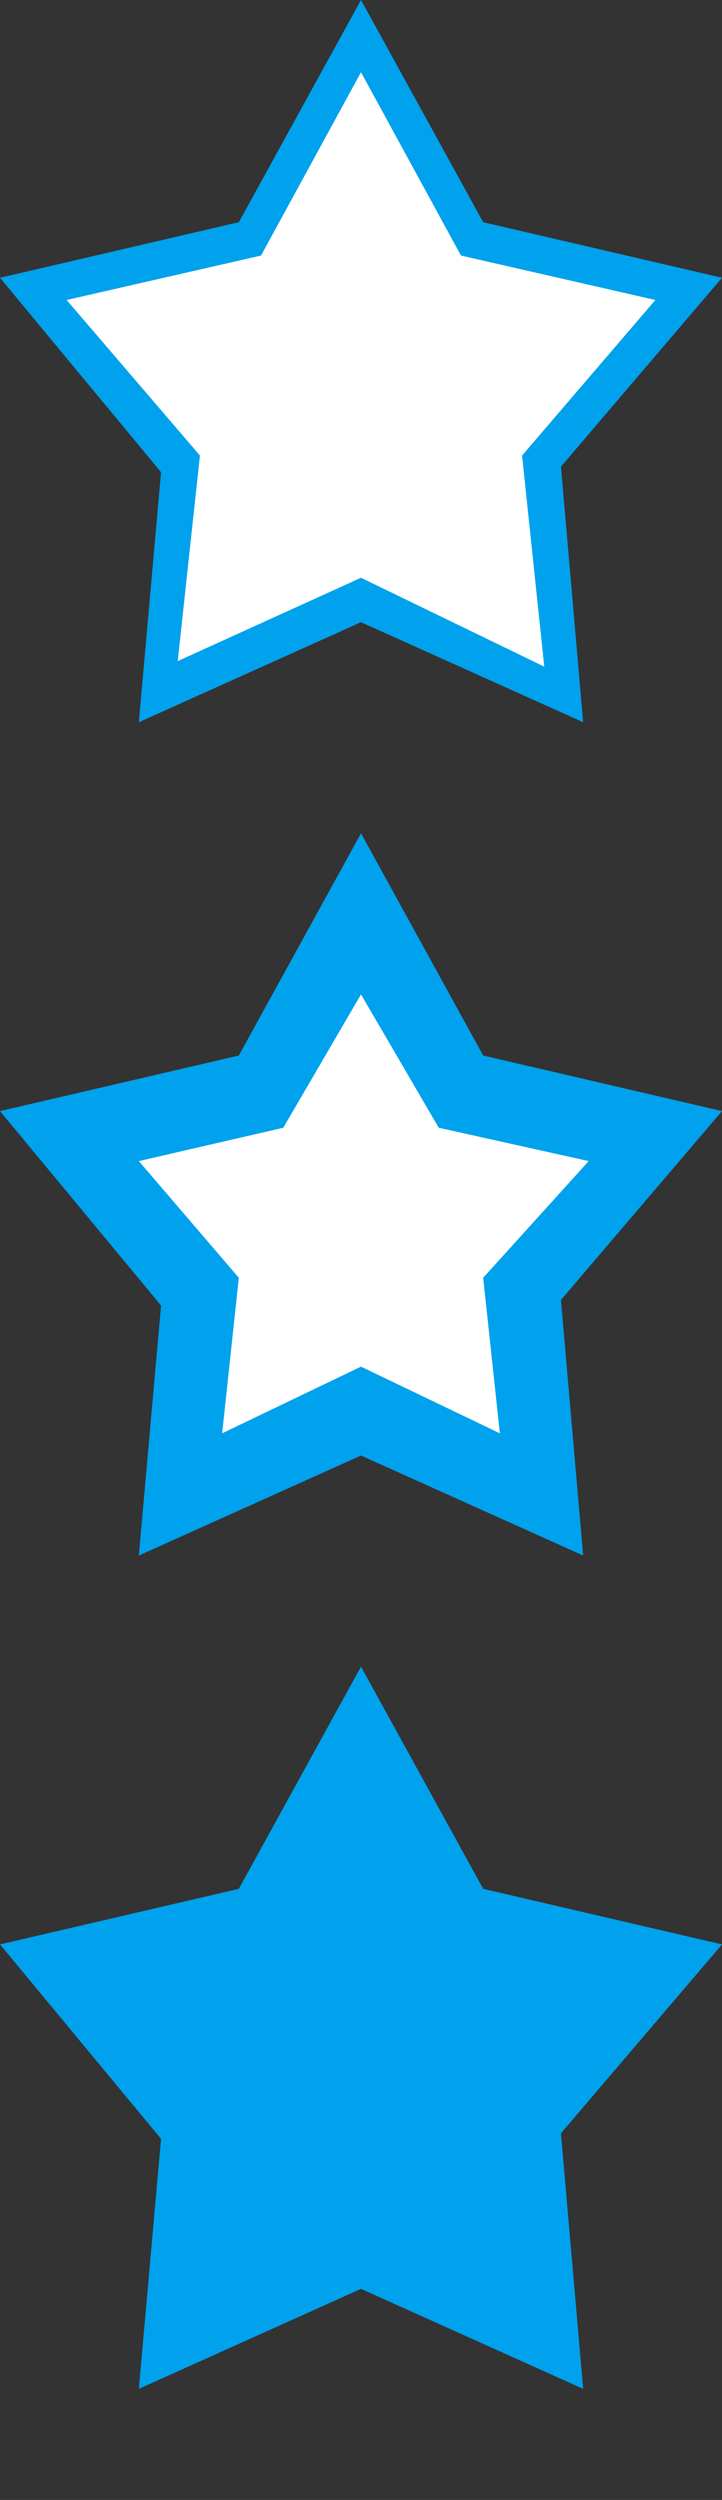 <?xml version="1.0" encoding="utf-8"?>
<!-- Generator: Adobe Illustrator 22.0.1, SVG Export Plug-In . SVG Version: 6.00 Build 0)  -->
<svg version="1.1" id="Layer_1" xmlns="http://www.w3.org/2000/svg" xmlns:xlink="http://www.w3.org/1999/xlink" x="0px" y="0px"
	 width="26px" height="90px" viewBox="0 0 26 90" style="enable-background:new 0 0 26 90;" xml:space="preserve">
<rect x="0" y="0" width="26" height="90" fill="#333333" stroke="none"/>
<style type="text/css">
	.st0{fill:#FFFFFF;}
	.st1{fill:#00A2ED;}
</style>
<path class="st0" d="M25.1,10.5l-8-1.8l-4.1-7.3L8.8,8.7l-8,1.8l5.4,6.4l-0.7,8.2l7.5-3.3l7.5,3.3l-0.7-8.4L25.1,10.5z"/>
<path class="st0" d="M25.1,40.3l-8-1.8l-4.1-7.3l-4.1,7.3l-8,1.8l5.4,6.4l-0.7,8.2l7.5-3.3l7.5,3.3l-0.7-8.4L25.1,40.3z"/>
<path class="st1" d="M26,10l-8.6-2L13,0L8.6,8L0,10l5.8,7L5,26l8-3.6l8,3.6l-0.8-9.2L26,10z M13,20.8l-6.6,3l0.8-7.4l-4.8-5.6l7-1.6
	L13,2.6l3.6,6.6l7,1.6l-4.8,5.6l0.8,7.6L13,20.8z"/>
<path class="st1" d="M26,40l-8.6-2L13,30l-4.4,8L0,40l5.8,7L5,56l8-3.6l8,3.6l-0.8-9.2L26,40z M13,49.2l-5,2.4L8.6,46L5,41.8
	l5.2-1.2l2.8-4.8l2.8,4.8l5.4,1.2L17.4,46l0.6,5.6L13,49.2z"/>
<path class="st1" d="M26,70l-8.6-2L13,60l-4.4,8L0,70l5.8,7L5,86l8-3.6l8,3.6l-0.8-9.2L26,70z"/>
</svg>
